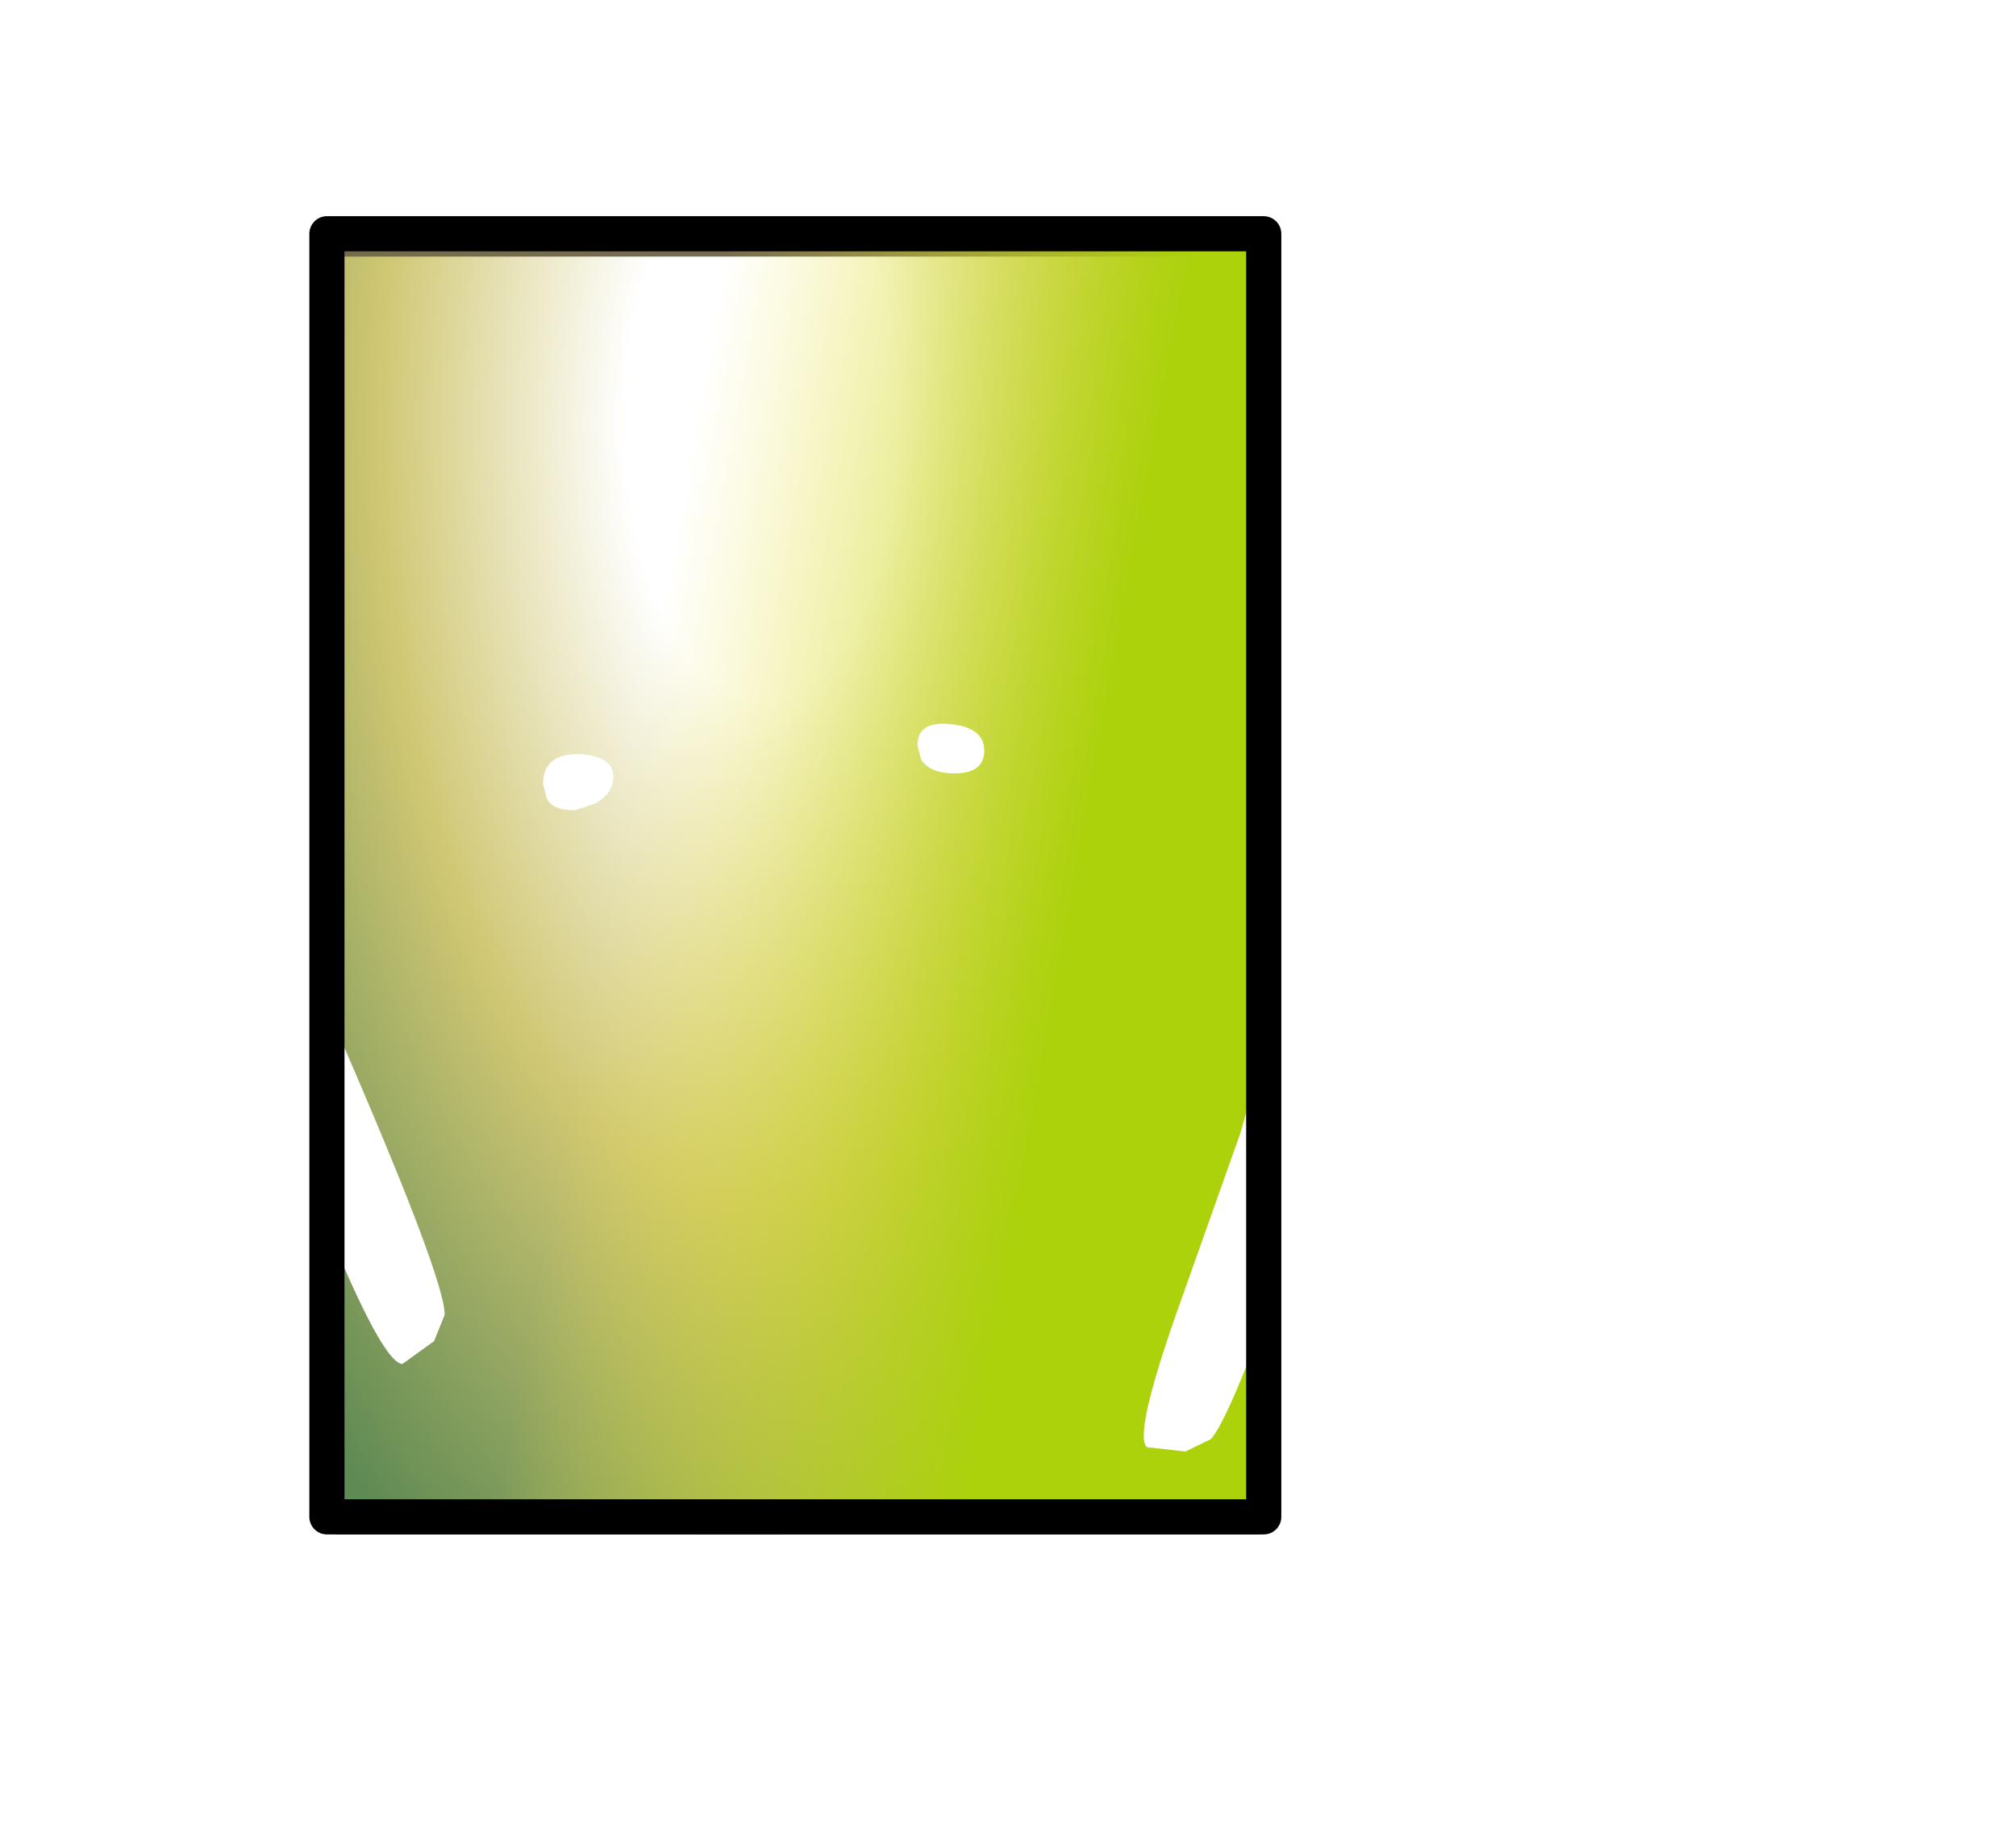 <?xml version="1.0" encoding="UTF-8" standalone="no"?>
<svg xmlns:ffdec="https://www.free-decompiler.com/flash" xmlns:xlink="http://www.w3.org/1999/xlink" ffdec:objectType="frame" height="104.5px" width="114.7px" xmlns="http://www.w3.org/2000/svg">
  <g transform="matrix(2.0, 0.0, 0.0, 2.0, 45.4, 50.5)">
    <clipPath id="clipPath0" transform="matrix(1.0, 0.0, 0.0, 1.0, 0.0, 0.0)">
      <path d="M13.15 18.4 L-13.15 18.4 -13.15 -18.6 13.15 -18.6 13.15 18.4" fill="#333333" fill-rule="evenodd" stroke="none"/>
    </clipPath>
    <g clip-path="url(#clipPath0)">
      <use ffdec:characterId="2977" height="39.25" transform="matrix(1.0, 0.0, 0.0, 1.0, -16.8, -20.7)" width="32.25" xlink:href="#shape1"/>
      <use ffdec:characterId="2920" height="37.8" style="mix-blend-mode: multiply" transform="matrix(1.0, 0.0, 0.0, 1.0, -14.75, -19.3)" width="28.6" xlink:href="#sprite0"/>
      <use ffdec:characterId="2906" height="37.3" style="mix-blend-mode: overlay" transform="matrix(1.0, 0.0, 0.0, 1.0, -14.75, -19.3)" width="28.1" xlink:href="#sprite1"/>
      <filter id="filter0">
        <feColorMatrix in="SourceGraphic" result="filterResult0" type="matrix" values="0 0 0 0 0.0,0 0 0 0 1.0,0 0 0 0 1.0,0 0 0 1 0"/>
        <feConvolveMatrix divisor="81.0" in="filterResult0" kernelMatrix="1 1 1 1 1 1 1 1 1 1 1 1 1 1 1 1 1 1 1 1 1 1 1 1 1 1 1 1 1 1 1 1 1 1 1 1 1 1 1 1 1 1 1 1 1 1 1 1 1 1 1 1 1 1 1 1 1 1 1 1 1 1 1 1 1 1 1 1 1 1 1 1 1 1 1 1 1 1 1 1 1" order="9 9" result="filterResult1"/>
        <feComposite in="SourceGraphic" in2="filterResult1" operator="over" result="filterResult2"/>
      </filter>
      <use ffdec:characterId="2976" filter="url(#filter0)" height="18.7" transform="matrix(1.0, 0.0, 0.0, 1.0, -18.75, -5.15)" width="24.05" xlink:href="#sprite2"/>
      <filter id="filter1">
        <feColorMatrix in="SourceGraphic" result="filterResult3" type="matrix" values="0 0 0 0 0.0,0 0 0 0 1.0,0 0 0 0 1.0,0 0 0 1 0"/>
        <feConvolveMatrix divisor="81.0" in="filterResult3" kernelMatrix="1 1 1 1 1 1 1 1 1 1 1 1 1 1 1 1 1 1 1 1 1 1 1 1 1 1 1 1 1 1 1 1 1 1 1 1 1 1 1 1 1 1 1 1 1 1 1 1 1 1 1 1 1 1 1 1 1 1 1 1 1 1 1 1 1 1 1 1 1 1 1 1 1 1 1 1 1 1 1 1 1" order="9 9" result="filterResult4"/>
        <feComposite in="SourceGraphic" in2="filterResult4" operator="over" result="filterResult5"/>
      </filter>
      <use ffdec:characterId="2976" filter="url(#filter1)" height="18.7" transform="matrix(0.738, 0.669, -0.669, 0.738, 16.9, -2.9)" width="24.05" xlink:href="#sprite2"/>
    </g>
    <use ffdec:characterId="2897" height="37.5" transform="matrix(1.0, 0.0, 0.0, 1.0, -13.9, -19.1)" width="27.65" xlink:href="#shape5"/>
  </g>
  <defs>
    <g id="shape1" transform="matrix(1.0, 0.0, 0.0, 1.0, 16.8, 20.7)">
      <path d="M13.15 18.15 L-13.45 18.15 -13.45 -18.65 13.15 -18.65 13.15 18.15" fill="#000000" fill-rule="evenodd" stroke="none"/>
      <path d="M5.8 -19.35 L6.65 -19.65 6.75 -19.35 5.25 -18.15 5.55 -17.8 6.25 -17.8 7.1 -17.05 5.85 -15.65 6.5 -15.6 7.45 -16.7 7.95 -16.15 Q7.05 -15.4 6.95 -14.9 L8.15 -15.95 8.65 -15.25 Q7.95 -14.8 7.8 -14.1 L7.95 -14.1 8.8 -15.05 9.15 -14.5 10.15 -12.6 9.45 -12.95 Q9.45 -12.6 10.1 -11.9 L9.45 -11.55 10.35 -11.45 10.4 -11.3 10.5 -11.2 9.65 -11.55 9.6 -11.55 10.8 -10.45 10.95 -10.35 10.95 -10.3 11.0 -10.15 11.0 -10.05 11.4 -9.6 11.45 -9.5 11.6 -8.85 Q11.75 -8.5 12.05 -8.3 L12.2 -7.95 10.05 -9.25 10.35 -8.5 Q9.7 -9.2 9.25 -10.25 8.55 -11.85 7.5 -12.05 L9.05 -9.8 Q9.6 -8.85 10.5 -8.25 L11.45 -5.95 11.7 -5.3 Q12.5 -3.25 12.25 -0.9 L11.65 3.7 Q11.3 5.55 10.25 6.9 9.8 11.4 7.75 15.25 L7.0 15.3 6.8 15.6 Q6.6 15.75 6.35 15.85 L6.15 15.8 6.0 15.65 6.15 14.4 5.5 15.15 4.6 15.9 4.6 15.95 Q4.4 17.05 3.9 16.45 L3.9 16.25 3.35 16.35 3.1 16.35 2.85 16.4 Q2.8 17.0 2.15 17.4 0.0 18.65 -2.5 18.55 -3.15 18.5 -3.0 18.0 L-2.2 16.7 -2.75 16.3 -3.2 17.05 -3.55 16.9 Q-4.65 16.75 -5.6 15.95 L-6.95 14.85 Q-8.15 13.95 -8.45 12.75 L-8.25 12.75 Q-9.0 9.9 -10.95 7.6 -12.3 6.1 -13.05 4.3 L-12.6 3.85 -13.65 0.6 Q-13.4 0.35 -13.55 -0.5 L-13.4 -1.95 -13.2 -3.3 -13.35 -3.4 -13.75 -2.95 -14.0 -2.8 -14.35 -3.45 Q-14.45 -4.85 -14.05 -6.15 -13.5 -6.35 -12.9 -6.8 -11.05 -7.55 -10.5 -8.55 -10.55 -8.5 -11.75 -7.85 L-11.4 -8.3 Q-10.2 -9.8 -10.2 -10.55 L-10.65 -11.6 Q-12.05 -11.0 -12.55 -9.5 -12.9 -8.4 -13.9 -7.75 L-13.8 -8.2 -13.8 -8.25 Q-13.35 -9.25 -13.35 -10.35 L-13.3 -11.0 Q-11.4 -11.4 -11.4 -12.3 L-11.45 -12.5 -13.2 -11.65 -12.9 -12.65 -12.5 -13.95 -10.4 -13.5 -10.15 -13.55 -10.2 -13.65 -10.25 -13.7 -11.5 -14.05 -12.35 -14.5 -11.75 -15.85 Q-10.85 -14.7 -10.25 -14.7 L-10.0 -14.7 -10.05 -14.75 -11.55 -16.25 -11.4 -16.5 -11.35 -17.0 Q-10.25 -15.3 -9.45 -15.3 L-9.3 -15.3 Q-10.2 -15.75 -10.9 -17.2 L-11.0 -17.4 Q-8.6 -15.9 -8.1 -15.45 L-7.95 -15.6 -9.3 -16.65 Q-10.4 -17.3 -11.0 -17.4 L-11.2 -17.75 -10.85 -18.35 -10.5 -18.35 -10.45 -17.85 -9.5 -18.3 -7.65 -16.8 -7.55 -17.1 -8.85 -18.35 -8.65 -18.35 -8.6 -18.3 -7.9 -18.85 -7.65 -18.85 -7.5 -18.7 -6.55 -18.95 -6.6 -18.75 -6.35 -17.8 Q-6.1 -17.3 -5.65 -17.15 L-5.3 -17.1 -4.85 -17.15 Q-5.65 -17.45 -6.0 -18.2 L-6.15 -18.35 -6.1 -18.5 -6.15 -18.55 -6.2 -19.05 -4.8 -19.35 -4.85 -19.55 -4.65 -19.4 -2.9 -19.65 -2.3 -19.95 -2.25 -19.8 -2.25 -19.7 0.75 -19.75 1.95 -20.15 2.7 -20.7 3.0 -20.4 2.1 -19.65 2.55 -19.6 3.9 -19.3 4.5 -19.65 4.85 -19.35 4.5 -19.0 4.7 -18.8 5.0 -18.95 5.8 -19.35 M-13.9 -6.8 L-13.85 -6.95 -13.8 -7.2 Q-13.3 -7.2 -12.3 -9.05 -11.25 -11.1 -10.8 -11.4 L-10.35 -10.55 Q-10.35 -10.3 -10.85 -9.7 L-11.6 -8.4 -11.85 -7.8 -13.7 -6.9 -13.9 -6.8 M4.85 -16.75 L3.7 -17.1 0.6 -15.15 0.3 -14.9 2.85 -14.7 2.9 -15.2 Q3.0 -16.25 3.7 -16.7 L4.25 -16.6 4.05 -15.2 Q3.9 -14.45 4.45 -14.35 L4.35 -14.6 4.45 -15.3 5.25 -15.2 5.7 -14.6 Q5.5 -15.8 4.85 -16.75 M1.85 -17.7 L1.55 -17.8 1.05 -17.5 -0.5 -16.5 -1.05 -15.55 -0.75 -15.45 -0.65 -15.4 1.0 -17.0 1.85 -17.7 M0.55 -17.95 L0.75 -18.1 0.65 -18.1 0.55 -17.95 M7.2 -13.2 L7.55 -13.05 9.25 -13.05 7.2 -13.25 7.2 -13.2 M6.0 -12.65 L5.5 -12.85 2.25 -12.2 2.05 -12.35 2.05 -12.4 -1.25 -12.0 -1.2 -11.85 -1.25 -11.55 -1.25 -11.35 -0.3 -11.45 0.7 -12.15 Q1.25 -12.15 1.25 -11.65 L4.7 -12.1 4.65 -12.15 6.0 -12.65 M5.45 -17.4 L5.15 -18.1 4.9 -17.9 Q5.05 -17.5 5.45 -17.4 M3.85 -14.55 L3.8 -15.0 3.75 -14.65 3.85 -14.55 M7.25 -10.8 L7.15 -11.3 5.5 -11.9 3.85 -11.05 7.25 -10.8 M5.45 -10.6 L5.7 -10.4 6.45 -10.2 6.1 -10.0 7.25 -9.8 6.55 -9.4 7.2 -8.25 7.85 -6.65 8.0 -6.5 7.35 -10.25 5.45 -10.6 M8.85 -9.75 L8.85 -9.65 Q8.85 -8.3 9.45 -7.05 L10.35 -5.85 10.65 -5.65 Q9.95 -6.3 9.7 -7.15 L8.85 -9.75 M5.95 -8.25 L5.05 -8.75 4.9 -8.85 4.75 -8.8 Q2.05 -7.95 1.4 -7.5 0.6 -6.9 0.1 -5.95 L-0.3 -4.85 -0.1 -4.95 -0.15 -5.1 Q-0.15 -5.85 1.65 -7.0 3.65 -8.25 5.65 -8.25 L5.95 -8.25 M5.85 -6.55 L5.65 -6.65 5.7 -6.75 5.6 -7.45 5.45 -7.45 4.25 -7.2 3.5 -6.7 4.5 -6.45 6.1 -6.1 5.85 -6.55 M4.5 -10.4 L4.3 -10.7 0.75 -10.45 0.5 -10.05 -0.45 -10.0 -5.2 -9.35 -5.25 -10.15 -5.6 -10.15 -5.85 -9.3 -6.6 -9.25 -6.35 -10.2 -7.75 -10.25 -8.1 -9.75 -7.95 -9.45 -6.35 -9.1 -4.35 -8.55 -2.5 -8.4 1.55 -9.7 3.2 -10.2 3.25 -10.2 4.5 -10.4 M1.55 -9.8 L1.25 -9.95 1.55 -10.3 1.55 -9.8 M1.65 -8.7 L-0.75 -7.7 -0.55 -7.1 -0.5 -6.65 Q0.1 -7.6 1.4 -8.55 L1.65 -8.7 M2.7 -6.75 L0.8 -5.55 0.95 -5.6 2.8 -6.5 Q3.35 -6.8 3.75 -7.05 L2.7 -6.75 M8.35 -1.85 L8.65 -2.2 8.5 -3.1 8.2 -2.5 Q7.85 -1.2 6.9 -0.4 L7.3 0.25 7.5 1.25 7.95 0.95 8.35 -1.85 M6.1 -0.1 L5.2 -0.05 Q5.75 0.4 5.95 1.15 L6.6 1.5 6.6 1.4 6.7 1.2 6.1 -0.1 M7.6 -3.2 L7.7 -3.4 7.55 -3.4 Q7.5 -3.25 7.6 -3.2 M5.55 5.1 L5.4 5.6 5.5 5.7 5.8 5.1 5.55 5.1 M3.45 2.8 L3.8 2.65 3.65 2.4 3.45 2.8 M2.1 0.1 L2.25 0.0 1.8 -0.9 2.1 0.1 M0.45 1.55 L1.5 0.55 0.95 0.1 0.15 0.35 -0.35 -0.65 Q-0.65 -1.35 -0.45 -1.85 L-0.9 -2.55 -0.2 -2.3 -0.05 -2.45 0.1 -3.0 -0.05 -3.3 -0.55 -2.75 -0.85 -3.1 Q-1.35 -2.1 -1.0 -1.25 L-1.05 -0.05 -1.8 0.5 -1.9 0.35 -2.25 0.95 -2.5 0.7 -2.55 0.85 -2.05 1.5 Q-1.15 1.2 -0.8 2.35 L-0.5 2.7 -0.85 1.9 -0.2 1.9 -0.85 0.1 0.45 1.55 M1.3 5.5 L1.4 5.9 1.55 6.35 1.65 6.3 1.5 5.45 1.3 5.5 M2.6 5.3 L2.75 6.05 2.95 5.25 2.6 5.3 M4.15 5.1 L4.1 5.55 4.2 5.85 4.55 5.1 4.15 5.1 M3.2 7.35 Q2.95 7.05 2.6 7.1 L2.6 8.25 2.8 8.5 3.35 8.35 3.45 7.85 3.2 7.35 M2.2 3.0 L2.2 3.2 2.75 2.45 2.2 3.0 M4.65 8.05 L4.65 7.85 4.35 7.1 Q4.1 7.25 4.1 7.8 L4.15 8.15 4.65 8.05 M0.55 7.75 L0.5 8.85 0.8 8.85 0.55 7.75 M2.1 8.65 L1.6 7.4 1.65 8.7 2.1 8.65 M0.45 9.85 L0.45 9.9 1.0 9.85 1.0 9.8 0.45 9.85 M6.55 8.85 L7.3 8.35 7.5 7.6 7.1 8.0 6.55 8.85 M5.7 7.4 L5.75 7.35 5.7 6.8 5.15 6.45 5.1 6.8 5.35 7.15 5.7 7.4 M4.75 10.1 L4.65 9.65 3.65 10.15 3.55 10.9 4.75 10.1 M2.35 10.6 L2.0 11.2 2.85 11.5 2.95 11.4 3.05 11.35 2.95 10.4 2.35 10.6 M1.45 11.2 L1.7 10.7 0.65 11.25 1.45 11.2 M5.75 9.45 L5.6 9.15 5.7 9.5 5.75 9.45 M4.35 13.55 L4.4 13.6 4.5 13.3 4.2 13.25 4.2 13.35 4.2 13.55 4.35 13.55 M3.85 13.15 L3.7 13.15 2.45 13.15 2.6 13.45 3.95 13.55 3.85 13.15 M2.7 13.85 L2.7 13.9 2.6 14.9 2.65 14.95 4.05 13.95 4.0 13.85 3.3 13.85 2.7 13.85 M2.3 13.4 L2.25 13.15 1.3 13.15 1.35 13.35 2.3 13.4 M1.4 13.8 L1.4 14.15 1.4 14.55 2.3 14.75 2.4 13.9 2.4 13.85 1.4 13.8 M0.05 13.15 L-0.95 13.15 -0.95 13.2 0.05 13.25 0.05 13.15 M0.35 13.25 L1.1 13.3 1.1 13.15 0.3 13.15 0.35 13.25 M0.45 13.75 L0.5 14.55 1.0 14.55 1.05 13.8 0.45 13.75 M0.15 13.75 L-0.85 13.7 -0.8 14.4 -0.8 14.7 -0.7 14.7 0.2 14.6 0.15 13.75 M-5.45 -15.45 L-5.75 -15.5 -6.15 -13.8 -6.35 -13.25 -5.15 -12.85 -5.05 -13.0 -4.85 -13.35 -4.95 -13.35 -6.15 -13.55 -6.15 -13.8 -5.7 -13.85 -4.55 -13.55 -4.65 -13.45 -4.75 -13.35 -4.45 -12.85 0.75 -13.45 -0.95 -13.5 -1.05 -13.4 -1.1 -13.4 -1.05 -13.5 -2.9 -13.6 -4.95 -14.0 -5.05 -14.2 -4.3 -14.5 -5.45 -15.45 M-2.25 -17.2 L-2.0 -16.65 -1.25 -18.05 -2.4 -17.7 -2.25 -17.2 M-4.65 -16.05 L-3.65 -16.1 -4.65 -16.95 -5.3 -16.75 -4.65 -16.05 M-2.7 -14.7 L-2.2 -14.75 -2.25 -14.85 -2.25 -14.95 -2.6 -15.25 -3.7 -15.35 -2.7 -14.7 M-0.9 -15.1 L-1.3 -15.15 -1.35 -15.0 -1.35 -14.85 -1.35 -14.8 -1.15 -14.85 -0.9 -15.1 M-10.3 -4.65 L-10.3 -4.55 Q-9.9 -5.4 -10.3 -4.65 M-13.6 -6.55 L-12.9 -6.8 -14.0 -6.35 -13.6 -6.55 M-1.95 -11.95 L-4.15 -11.7 -4.1 -11.05 -3.0 -11.15 -3.05 -11.3 -2.85 -11.75 Q-2.55 -11.95 -2.15 -11.55 L-1.95 -11.95 M-2.8 -10.2 L-2.85 -10.2 -2.8 -10.2 M-1.8 -7.3 Q-2.3 -7.15 -2.3 -7.55 L-2.9 -7.55 Q-1.9 -6.65 -1.1 -5.2 L-1.1 -5.8 -1.2 -7.5 -1.8 -7.3 M-7.5 -10.7 L-7.15 -10.6 -7.55 -10.65 -7.7 -10.4 -6.2 -10.65 -6.15 -10.75 -7.45 -10.85 -7.5 -10.7 M-8.95 -6.75 L-9.4 -6.75 -9.5 -6.7 -9.35 -6.6 -8.95 -6.75 M-8.4 -6.3 L-7.85 -6.05 Q-6.15 -5.95 -4.85 -4.9 L-4.2 -4.15 -3.95 -4.25 -3.3 -4.1 -4.1 -4.95 Q-5.85 -6.3 -8.3 -6.3 L-8.4 -6.3 M-8.4 -0.05 L-8.6 -0.05 Q-8.15 1.45 -7.1 2.45 L-6.95 2.5 -7.4 0.65 Q-7.6 -0.25 -8.4 -0.05 M-8.4 -7.05 L-8.4 -6.85 Q-6.35 -7.25 -4.95 -6.15 -4.05 -5.7 -3.25 -4.9 L-2.75 -4.3 -2.65 -4.3 -2.55 -5.0 -2.5 -5.2 Q-4.1 -6.1 -4.7 -6.75 -5.25 -7.35 -7.35 -7.8 L-7.4 -7.8 -8.85 -7.2 -9.0 -7.05 -8.4 -7.05 M-1.75 -4.2 L-1.25 -4.35 -1.2 -4.5 -1.65 -4.7 -1.65 -4.55 -1.75 -4.2 M-4.95 3.9 L-5.05 3.45 -5.25 3.85 -4.95 3.9 M-3.05 2.8 L-3.75 2.75 -4.45 3.8 -4.0 4.25 -3.05 4.45 -3.2 3.85 Q-3.35 3.25 -3.05 2.9 -2.4 3.1 -2.2 3.6 -2.05 3.95 -2.05 4.35 -2.0 4.75 -1.65 4.65 -0.85 4.85 -1.1 4.15 L-1.7 3.6 Q-2.4 3.0 -3.05 2.8 M-1.55 5.95 L-1.25 6.7 -0.5 7.05 -0.65 5.8 -1.55 5.95 M-3.95 8.2 L-4.15 9.2 -3.5 9.2 -3.8 7.8 -3.95 8.2 M-3.75 7.2 L-3.75 6.35 -4.45 6.5 -3.75 7.2 M-0.3 8.95 L-0.35 8.15 -1.3 7.9 -1.15 9.05 -0.3 8.95 M-2.5 7.8 L-2.15 7.55 -2.35 6.1 -3.15 6.25 -3.05 7.25 -2.5 7.8 M-1.85 9.0 L-2.35 8.3 -2.9 8.3 -2.9 9.15 -1.8 9.1 -1.85 9.0 M-6.6 5.1 L-6.65 5.1 -6.75 5.15 -6.75 5.3 Q-6.75 6.9 -5.85 7.85 L-5.85 7.65 -6.05 6.45 -6.05 6.3 -6.45 5.85 Q-6.6 6.05 -6.6 5.65 L-6.5 5.2 -6.6 5.1 M-9.65 1.6 L-10.05 0.35 -9.75 2.5 -9.25 2.85 -9.65 1.6 M-4.2 9.45 L-4.25 9.55 -3.65 9.65 -4.2 9.45 M-1.5 11.2 L-1.3 11.45 -0.8 11.55 -0.3 11.45 -0.1 11.2 -0.3 10.95 -0.8 10.85 -1.3 10.95 -1.5 11.2 M-1.95 11.75 L-1.9 11.7 -2.25 10.8 -3.55 10.7 Q-2.5 11.25 -1.95 11.75 M-1.7 13.2 L-1.35 13.2 -1.25 13.2 -1.25 13.15 -1.6 13.15 -1.7 13.2 M-1.15 13.7 L-2.65 13.6 -2.8 13.65 -1.1 14.55 -1.15 13.7" fill="#000000" fill-rule="evenodd" stroke="none"/>
      <path d="M12.6 -13.5 Q12.1 -13.75 12.0 -14.7 L13.45 -14.4 13.8 -14.0 Q13.8 -13.7 13.25 -13.35 L12.2 -13.05 Q11.4 -13.05 10.95 -13.95 L10.5 -14.5 10.8 -14.35 12.3 -13.35 Q12.8 -13.35 13.1 -13.65 L13.5 -13.95 Q13.1 -14.45 12.3 -14.4 12.3 -13.85 12.6 -13.5 M13.7 -14.55 Q13.6 -14.55 12.4 -15.25 L11.4 -15.8 Q12.85 -15.7 13.65 -14.6 L13.7 -14.55 M15.15 -17.9 L15.45 -17.75 11.7 -17.25 9.45 -16.35 9.2 -16.4 Q9.8 -17.05 11.55 -17.65 L15.15 -17.9 M5.0 -18.95 L5.4 -19.45 6.3 -20.1 5.8 -19.35 5.0 -18.95 M7.1 -17.05 L7.65 -17.8 Q9.2 -19.35 11.7 -18.9 9.1 -18.55 7.9 -17.4 L7.45 -16.7 6.5 -15.6 5.85 -15.65 7.1 -17.05 M7.95 -16.15 L9.6 -17.4 8.15 -15.95 6.95 -14.9 Q7.05 -15.4 7.95 -16.15 M8.65 -15.25 L9.45 -15.55 8.8 -15.05 7.95 -14.1 7.8 -14.1 Q7.95 -14.8 8.65 -15.25 M10.15 -12.6 L13.0 -10.6 12.5 -10.95 Q11.6 -11.45 10.55 -11.6 L11.05 -11.15 10.35 -11.45 9.45 -11.55 10.1 -11.9 Q9.45 -12.6 9.45 -12.95 L10.15 -12.6 M10.5 -11.2 Q11.15 -10.8 11.5 -10.0 12.1 -8.8 13.5 -8.3 L13.85 -8.25 13.05 -8.1 12.05 -8.3 Q11.75 -8.5 11.6 -8.85 L11.45 -9.5 11.45 -9.8 10.95 -10.35 10.8 -10.45 9.6 -11.55 9.65 -11.55 10.5 -11.2 M10.35 -8.5 Q10.8 -8.1 11.3 -7.8 L10.5 -8.25 Q9.6 -8.85 9.05 -9.8 L7.5 -12.05 Q8.55 -11.85 9.25 -10.25 9.7 -9.2 10.35 -8.5 M-14.05 -6.15 L-14.1 -6.15 -14.3 -6.25 Q-16.0 -5.5 -16.35 -4.4 L-16.5 -4.4 Q-16.3 -5.55 -13.9 -6.8 L-13.7 -6.9 -11.85 -7.8 -11.6 -8.4 -10.85 -9.7 Q-10.35 -10.3 -10.35 -10.55 L-10.8 -11.4 Q-11.25 -11.1 -12.3 -9.05 -13.3 -7.2 -13.8 -7.2 L-14.7 -7.35 Q-14.25 -7.5 -13.9 -7.75 -12.9 -8.4 -12.55 -9.5 -12.05 -11.0 -10.65 -11.6 L-10.2 -10.55 Q-10.2 -9.8 -11.4 -8.3 L-11.75 -7.85 Q-10.55 -8.5 -10.5 -8.55 -11.05 -7.55 -12.9 -6.8 -13.5 -6.35 -14.05 -6.15 M-13.3 -11.0 L-13.4 -11.0 Q-15.75 -10.55 -16.65 -8.85 L-16.7 -8.7 -16.8 -9.1 Q-16.8 -10.05 -15.55 -10.7 L-13.2 -11.65 -11.45 -12.5 -11.4 -12.3 Q-11.4 -11.4 -13.3 -11.0 M-12.5 -13.95 L-12.9 -14.4 -13.2 -15.35 -14.25 -15.45 -15.15 -15.0 -15.75 -14.55 -15.8 -14.55 -14.45 -15.7 Q-13.3 -16.45 -12.9 -15.3 L-12.35 -14.5 -11.5 -14.05 -10.25 -13.7 -10.2 -13.65 -10.15 -13.55 -10.4 -13.5 -12.5 -13.95 M-11.75 -15.85 L-13.2 -18.0 -13.2 -18.15 -13.1 -18.15 -11.55 -16.25 -10.05 -14.75 -10.0 -14.7 -10.25 -14.7 Q-10.85 -14.7 -11.75 -15.85 M-11.35 -17.0 L-12.45 -19.0 -12.35 -19.05 Q-11.75 -18.75 -11.2 -17.75 L-11.0 -17.4 Q-10.4 -17.3 -9.3 -16.65 L-7.95 -15.6 -8.1 -15.45 Q-8.6 -15.9 -11.0 -17.4 L-10.9 -17.2 Q-10.2 -15.75 -9.3 -15.3 L-9.45 -15.3 Q-10.25 -15.3 -11.35 -17.0 M-9.5 -18.3 L-11.0 -19.8 -10.95 -19.85 -8.85 -18.35 -7.55 -17.1 -7.65 -16.8 -9.5 -18.3 M-6.55 -18.95 L-6.45 -19.95 -6.35 -19.95 -6.2 -19.05 -6.15 -18.55 -6.1 -18.5 -6.15 -18.35 -6.0 -18.2 Q-5.65 -17.45 -4.85 -17.15 L-5.3 -17.1 -5.65 -17.15 Q-6.1 -17.3 -6.35 -17.8 L-6.6 -18.75 -6.55 -18.95 M4.85 -16.75 Q5.5 -15.8 5.7 -14.6 L5.25 -15.2 4.45 -15.3 4.35 -14.6 4.45 -14.35 Q3.9 -14.45 4.05 -15.2 L4.25 -16.6 3.7 -16.7 Q3.0 -16.25 2.9 -15.2 L2.85 -14.7 0.3 -14.9 0.6 -15.15 3.7 -17.1 4.85 -16.75 M0.55 -17.95 L0.65 -18.1 0.75 -18.1 0.55 -17.95 M1.85 -17.7 L1.0 -17.0 -0.65 -15.4 -0.75 -15.45 -1.05 -15.55 -0.5 -16.5 1.05 -17.5 1.55 -17.8 1.85 -17.7 M3.85 -14.55 L3.75 -14.65 3.8 -15.0 3.85 -14.55 M5.45 -17.4 Q5.05 -17.5 4.9 -17.9 L5.15 -18.1 5.45 -17.4 M6.0 -12.65 L4.65 -12.15 4.7 -12.1 1.25 -11.65 Q1.25 -12.15 0.7 -12.15 L-0.3 -11.45 -1.25 -11.35 -1.25 -11.55 -1.2 -11.85 -1.25 -12.0 2.05 -12.4 2.05 -12.35 2.25 -12.2 5.5 -12.85 6.0 -12.65 M7.2 -13.2 L7.2 -13.25 9.25 -13.05 7.55 -13.05 7.2 -13.2 M8.85 -9.75 L9.7 -7.15 Q9.95 -6.3 10.65 -5.65 L10.35 -5.85 9.45 -7.05 Q8.85 -8.3 8.85 -9.65 L8.85 -9.75 M5.45 -10.6 L7.35 -10.25 8.0 -6.5 7.85 -6.65 7.2 -8.25 6.55 -9.4 7.25 -9.8 6.1 -10.0 6.45 -10.2 5.7 -10.4 5.45 -10.6 M7.25 -10.8 L3.85 -11.05 5.5 -11.9 7.15 -11.3 7.25 -10.8 M5.95 -8.25 L5.65 -8.25 Q3.65 -8.25 1.65 -7.0 -0.15 -5.85 -0.15 -5.1 L-0.1 -4.95 -0.3 -4.85 0.1 -5.95 Q0.6 -6.9 1.4 -7.5 2.05 -7.95 4.75 -8.8 L4.9 -8.85 5.05 -8.75 5.95 -8.25 M5.85 -6.55 L6.1 -6.1 4.5 -6.45 3.5 -6.7 4.25 -7.2 5.45 -7.45 5.6 -7.45 5.7 -6.75 5.65 -6.65 5.85 -6.55 M4.5 -10.4 L3.25 -10.2 3.2 -10.2 1.55 -9.7 -2.5 -8.4 -4.35 -8.55 -6.35 -9.1 -7.95 -9.45 -8.1 -9.75 -7.75 -10.25 -6.35 -10.2 -6.6 -9.25 -5.85 -9.3 -5.6 -10.15 -5.25 -10.15 -5.2 -9.35 -0.45 -10.0 0.5 -10.05 0.75 -10.45 4.3 -10.7 4.5 -10.4 M1.55 -9.8 L1.55 -10.3 1.25 -9.95 1.55 -9.8 M2.7 -6.75 L3.75 -7.05 Q3.35 -6.8 2.8 -6.5 L0.95 -5.6 0.8 -5.55 2.7 -6.75 M1.65 -8.7 L1.4 -8.55 Q0.1 -7.6 -0.5 -6.65 L-0.55 -7.1 -0.75 -7.7 1.65 -8.7 M7.6 -3.2 Q7.5 -3.25 7.55 -3.4 L7.7 -3.4 7.6 -3.2 M6.1 -0.1 L6.7 1.2 6.6 1.4 6.6 1.5 5.95 1.15 Q5.75 0.4 5.2 -0.05 L6.1 -0.1 M8.35 -1.85 L7.95 0.95 7.5 1.25 7.3 0.25 6.9 -0.4 Q7.85 -1.2 8.2 -2.5 L8.5 -3.1 8.65 -2.2 8.35 -1.85 M12.85 -9.45 L12.6 -9.7 12.9 -9.6 13.25 -9.75 13.35 -9.75 13.4 -9.95 13.05 -10.55 13.65 -10.05 Q13.65 -9.45 12.85 -9.45 M3.45 2.8 L3.65 2.4 3.8 2.65 3.45 2.8 M5.55 5.1 L5.8 5.1 5.5 5.7 5.4 5.6 5.55 5.1 M0.45 1.55 L-0.85 0.1 -0.2 1.9 -0.85 1.9 -0.5 2.7 -0.8 2.35 Q-1.15 1.2 -2.05 1.5 L-2.55 0.85 -2.5 0.7 -2.25 0.95 -1.9 0.35 -1.8 0.5 -1.05 -0.05 -1.0 -1.25 Q-1.35 -2.1 -0.85 -3.1 L-0.55 -2.75 -0.05 -3.3 0.1 -3.0 -0.05 -2.45 -0.2 -2.3 -0.9 -2.55 -0.45 -1.85 Q-0.65 -1.35 -0.35 -0.65 L0.15 0.35 0.95 0.1 1.5 0.55 0.45 1.55 M2.1 0.1 L1.8 -0.9 2.25 0.0 2.1 0.1 M4.15 5.1 L4.55 5.1 4.2 5.85 4.1 5.55 4.15 5.1 M2.6 5.3 L2.95 5.25 2.75 6.05 2.6 5.3 M1.3 5.5 L1.5 5.45 1.65 6.3 1.55 6.35 1.4 5.9 1.3 5.5 M2.2 3.0 L2.75 2.45 2.2 3.2 2.2 3.0 M3.2 7.35 L3.45 7.85 3.35 8.35 2.8 8.5 2.6 8.25 2.6 7.1 Q2.95 7.05 3.2 7.35 M4.65 8.05 L4.15 8.15 4.1 7.8 Q4.1 7.25 4.35 7.1 L4.65 7.85 4.65 8.05 M0.55 7.75 L0.8 8.85 0.5 8.85 0.55 7.75 M0.45 9.85 L1.0 9.8 1.0 9.85 0.45 9.9 0.45 9.85 M2.1 8.65 L1.65 8.7 1.6 7.4 2.1 8.65 M1.45 11.2 L0.65 11.25 1.7 10.7 1.45 11.2 M2.35 10.6 L2.95 10.4 3.05 11.35 2.95 11.4 2.85 11.5 2.0 11.2 2.35 10.6 M4.75 10.1 L3.55 10.9 3.65 10.15 4.65 9.65 4.75 10.1 M5.7 7.4 L5.35 7.15 5.1 6.8 5.15 6.45 5.7 6.8 5.75 7.35 5.7 7.4 M6.55 8.85 L7.1 8.0 7.5 7.6 7.3 8.35 6.55 8.85 M0.15 13.75 L0.2 14.6 -0.7 14.7 -0.8 14.7 -0.8 14.4 -0.85 13.7 0.15 13.75 M0.45 13.75 L1.05 13.8 1.0 14.55 0.5 14.55 0.45 13.75 M0.35 13.25 L0.3 13.15 1.1 13.15 1.1 13.3 0.35 13.25 M0.05 13.15 L0.05 13.25 -0.95 13.2 -0.95 13.15 0.05 13.15 M1.4 13.8 L2.4 13.85 2.4 13.9 2.3 14.75 1.4 14.55 1.4 14.15 1.4 13.8 M2.3 13.4 L1.35 13.35 1.3 13.15 2.25 13.15 2.3 13.4 M2.7 13.85 L3.3 13.85 4.0 13.85 4.05 13.95 2.65 14.95 2.6 14.9 2.7 13.9 2.7 13.85 M3.85 13.15 L3.95 13.55 2.6 13.45 2.45 13.15 3.7 13.15 3.85 13.15 M4.35 13.55 L4.2 13.55 4.2 13.35 4.2 13.25 4.5 13.3 4.4 13.6 4.35 13.55 M5.75 9.45 L5.7 9.5 5.6 9.15 5.75 9.45 M-5.45 -15.45 L-4.3 -14.5 -5.05 -14.2 -4.95 -14.0 -2.9 -13.6 -1.05 -13.5 -1.1 -13.4 -1.05 -13.4 -0.95 -13.5 0.75 -13.45 -4.45 -12.85 -4.75 -13.35 -4.65 -13.45 -4.55 -13.55 -5.7 -13.85 -6.15 -13.8 -6.15 -13.55 -4.95 -13.35 -4.85 -13.35 -5.05 -13.0 -5.15 -12.85 -6.35 -13.25 -6.15 -13.8 -5.75 -15.5 -5.45 -15.45 M-2.25 -17.2 L-2.4 -17.7 -1.25 -18.05 -2.0 -16.65 -2.25 -17.2 M-4.65 -16.05 L-5.3 -16.75 -4.65 -16.95 -3.65 -16.1 -4.65 -16.05 M-0.9 -15.1 L-1.15 -14.85 -1.35 -14.8 -1.35 -14.85 -1.35 -15.0 -1.3 -15.15 -0.9 -15.1 M-2.7 -14.7 L-3.7 -15.35 -2.6 -15.25 -2.25 -14.95 -2.25 -14.85 -2.2 -14.75 -2.7 -14.7 M-13.6 -6.55 L-14.0 -6.35 -12.9 -6.8 -13.6 -6.55 M-10.3 -4.65 Q-9.9 -5.4 -10.3 -4.55 L-10.3 -4.65 M-1.8 -7.3 L-1.2 -7.5 -1.1 -5.8 -1.1 -5.2 Q-1.9 -6.65 -2.9 -7.55 L-2.3 -7.55 Q-2.3 -7.15 -1.8 -7.3 M-2.8 -10.2 L-2.85 -10.2 -2.8 -10.2 M-1.95 -11.95 L-2.15 -11.55 Q-2.55 -11.95 -2.85 -11.75 L-3.05 -11.3 -3.0 -11.15 -4.1 -11.05 -4.15 -11.7 -1.95 -11.95 M-7.5 -10.7 L-7.45 -10.85 -6.15 -10.75 -6.2 -10.65 -7.7 -10.4 -7.55 -10.65 -7.15 -10.6 -7.5 -10.7 M-8.4 -6.3 L-8.3 -6.3 Q-5.85 -6.3 -4.1 -4.95 L-3.3 -4.1 -3.95 -4.25 -4.2 -4.15 -4.85 -4.9 Q-6.15 -5.95 -7.85 -6.05 L-8.4 -6.3 M-8.95 -6.75 L-9.35 -6.6 -9.5 -6.7 -9.4 -6.75 -8.95 -6.75 M-8.4 -7.05 L-9.0 -7.05 -8.85 -7.2 -7.4 -7.8 -7.35 -7.8 Q-5.25 -7.35 -4.7 -6.75 -4.1 -6.1 -2.5 -5.2 L-2.55 -5.0 -2.65 -4.3 -2.75 -4.3 -3.25 -4.9 Q-4.05 -5.7 -4.95 -6.15 -6.35 -7.25 -8.4 -6.85 L-8.4 -7.05 M-8.4 -0.05 Q-7.6 -0.25 -7.4 0.65 L-6.95 2.5 -7.1 2.45 Q-8.15 1.45 -8.6 -0.05 L-8.4 -0.05 M-1.75 -4.2 L-1.65 -4.55 -1.65 -4.7 -1.2 -4.5 -1.25 -4.35 -1.75 -4.2 M-3.05 2.8 Q-2.4 3.0 -1.7 3.6 L-1.1 4.15 Q-0.85 4.85 -1.65 4.65 -2.0 4.75 -2.05 4.35 -2.05 3.95 -2.2 3.6 -2.4 3.1 -3.05 2.9 -3.35 3.25 -3.2 3.85 L-3.05 4.45 -4.0 4.25 -4.45 3.8 -3.75 2.75 -3.05 2.8 M-4.95 3.9 L-5.25 3.85 -5.05 3.45 -4.95 3.9 M-1.55 5.95 L-0.65 5.8 -0.5 7.05 -1.25 6.7 -1.55 5.95 M-9.65 1.6 L-9.25 2.85 -9.75 2.5 -10.05 0.35 -9.65 1.6 M-6.6 5.1 L-6.5 5.2 -6.6 5.65 Q-6.6 6.05 -6.45 5.85 L-6.05 6.3 -6.05 6.45 -5.85 7.65 -5.85 7.85 Q-6.75 6.9 -6.75 5.3 L-6.75 5.15 -6.65 5.1 -6.6 5.1 M-1.85 9.0 L-1.8 9.1 -2.9 9.15 -2.9 8.3 -2.35 8.3 -1.85 9.0 M-2.5 7.8 L-3.05 7.25 -3.15 6.25 -2.35 6.1 -2.15 7.55 -2.5 7.8 M-0.3 8.95 L-1.15 9.05 -1.3 7.9 -0.35 8.15 -0.3 8.95 M-3.75 7.2 L-4.45 6.5 -3.75 6.35 -3.75 7.2 M-3.95 8.2 L-3.8 7.8 -3.5 9.2 -4.15 9.2 -3.95 8.2 M-4.2 9.45 L-3.65 9.65 -4.25 9.55 -4.2 9.45 M-1.95 11.75 Q-2.5 11.25 -3.55 10.7 L-2.25 10.8 -1.9 11.7 -1.95 11.75 M-1.5 11.2 L-1.3 10.95 -0.8 10.85 -0.3 10.95 -0.1 11.2 -0.3 11.45 -0.8 11.55 -1.3 11.45 -1.5 11.2 M-1.15 13.7 L-1.1 14.55 -2.8 13.65 -2.65 13.6 -1.15 13.7 M-1.7 13.2 L-1.6 13.15 -1.25 13.15 -1.25 13.2 -1.35 13.2 -1.7 13.2" fill="#ccdbbd" fill-rule="evenodd" stroke="none"/>
    </g>
    <g id="sprite0" transform="matrix(1.0, 0.0, 0.0, 1.0, 0.0, 0.0)">
      <use ffdec:characterId="2919" height="37.8" transform="matrix(1.0, 0.0, 0.0, 1.0, 0.0, 0.0)" width="28.6" xlink:href="#shape2"/>
    </g>
    <g id="shape2" transform="matrix(1.0, 0.0, 0.0, 1.0, 0.0, 0.0)">
      <path d="M2.85 0.0 L3.3 0.4 2.8 0.55 2.7 0.0 2.85 0.0 M0.3 2.8 L0.5 2.95 0.45 3.05 0.3 2.8 M0.1 29.55 L0.0 30.4 0.0 29.65 0.1 29.55 M0.1 29.05 L0.0 29.1 0.0 29.05 0.1 29.05 M0.05 0.85 L0.0 0.9 0.0 0.0 0.45 0.0 0.05 0.85 M1.1 36.6 L1.1 36.8 0.0 36.8 0.0 36.4 1.1 36.6" fill="url(#gradient0)" fill-rule="evenodd" stroke="none"/>
      <path d="M1.1 36.8 L1.1 36.6 1.1 0.85 28.1 0.85 28.1 37.3 1.1 37.3 1.1 36.8" fill="url(#gradient1)" fill-rule="evenodd" stroke="none"/>
      <path d="M1.1 36.8 L1.1 36.6 1.1 0.85 28.1 0.85 28.1 37.3 1.1 37.3 1.1 36.8 Z" fill="none" stroke="#756c4f" stroke-linecap="round" stroke-linejoin="round" stroke-width="1.0"/>
    </g>
    <radialGradient cx="0" cy="0" gradientTransform="matrix(0.018, 0.0, 0.0, 0.028, 13.25, 19.2)" gradientUnits="userSpaceOnUse" id="gradient0" r="819.2" spreadMethod="pad">
      <stop offset="0.165" stop-color="#eccd57"/>
      <stop offset="0.847" stop-color="#5f8a53"/>
    </radialGradient>
    <radialGradient cx="0" cy="0" gradientTransform="matrix(0.027, 0.0, 0.0, 0.055, 13.75, 6.05)" gradientUnits="userSpaceOnUse" id="gradient1" r="819.2" spreadMethod="pad">
      <stop offset="0.176" stop-color="#ffffff"/>
      <stop offset="0.494" stop-color="#d0c773"/>
      <stop offset="0.847" stop-color="#5f8a53"/>
    </radialGradient>
    <g id="sprite1" transform="matrix(1.0, 0.0, 0.0, 1.0, 0.0, 0.0)">
      <use ffdec:characterId="2905" height="37.3" transform="matrix(1.0, 0.0, 0.0, 1.0, 0.0, 0.0)" width="28.1" xlink:href="#shape3"/>
    </g>
    <g id="shape3" transform="matrix(1.0, 0.0, 0.0, 1.0, 0.0, 0.0)">
      <path d="M2.85 0.0 L3.3 0.4 2.8 0.55 2.7 0.0 2.85 0.0 M0.05 0.85 L0.0 0.9 0.0 0.0 0.45 0.0 0.05 0.85 M0.3 2.8 L0.5 2.95 0.45 3.05 0.3 2.8 M1.1 36.8 L0.0 36.8 0.0 36.4 1.1 36.6 1.1 36.8 M0.1 29.05 L0.0 29.1 0.0 29.05 0.1 29.05 M0.1 29.55 L0.0 30.4 0.0 29.65 0.1 29.55" fill="url(#gradient2)" fill-rule="evenodd" stroke="none"/>
      <path d="M1.1 36.8 L1.1 36.6 1.1 0.85 28.1 0.85 28.1 37.3 1.1 37.3 1.1 36.8" fill="url(#gradient3)" fill-rule="evenodd" stroke="none"/>
    </g>
    <radialGradient cx="0" cy="0" gradientTransform="matrix(0.018, 0.0, 0.0, 0.028, 13.25, 19.2)" gradientUnits="userSpaceOnUse" id="gradient2" r="819.2" spreadMethod="pad">
      <stop offset="0.165" stop-color="#eccd57"/>
      <stop offset="0.847" stop-color="#5f8a53"/>
    </radialGradient>
    <linearGradient gradientTransform="matrix(0.008, 0.001, -0.004, 0.022, 15.6, 21.8)" gradientUnits="userSpaceOnUse" id="gradient3" spreadMethod="pad" x1="-819.2" x2="819.2">
      <stop offset="0.0" stop-color="#f4e13e" stop-opacity="0.0"/>
      <stop offset="1.0" stop-color="#abd20b"/>
    </linearGradient>
    <g id="sprite2" transform="matrix(1.0, 0.0, 0.0, 1.0, 0.0, 0.0)">
      <use ffdec:characterId="2975" height="18.7" transform="matrix(1.0, 0.0, 0.0, 1.0, 0.0, 0.0)" width="24.05" xlink:href="#shape4"/>
    </g>
    <g id="shape4" transform="matrix(1.0, 0.0, 0.0, 1.0, 0.0, 0.0)">
      <path d="M22.25 1.5 L22.15 1.1 Q22.15 0.4 23.1 0.5 24.05 0.6 24.05 1.25 24.05 1.9 23.2 1.9 22.5 1.9 22.25 1.5 M12.4 2.95 Q11.75 2.95 11.6 2.6 L11.5 2.2 Q11.5 1.35 12.5 1.35 13.5 1.4 13.5 2.0 13.5 2.45 13.0 2.75 L12.4 2.95 M1.45 6.25 Q0.0 3.25 0.0 1.9 0.0 -3.5 4.35 6.3 8.7 16.05 8.7 17.3 L8.4 18.05 7.5 18.7 Q7.0 18.7 5.6 15.4 L3.45 10.25 1.45 6.25" fill="#ffffff" fill-rule="evenodd" stroke="none"/>
    </g>
    <g id="shape5" transform="matrix(1.0, 0.0, 0.0, 1.0, 13.9, 19.1)">
      <path d="M13.25 17.9 L-13.4 17.9 -13.4 -18.6 13.25 -18.6 13.25 17.9 Z" fill="none" stroke="#000000" stroke-linecap="round" stroke-linejoin="round" stroke-width="1.0"/>
    </g>
  </defs>
</svg>
